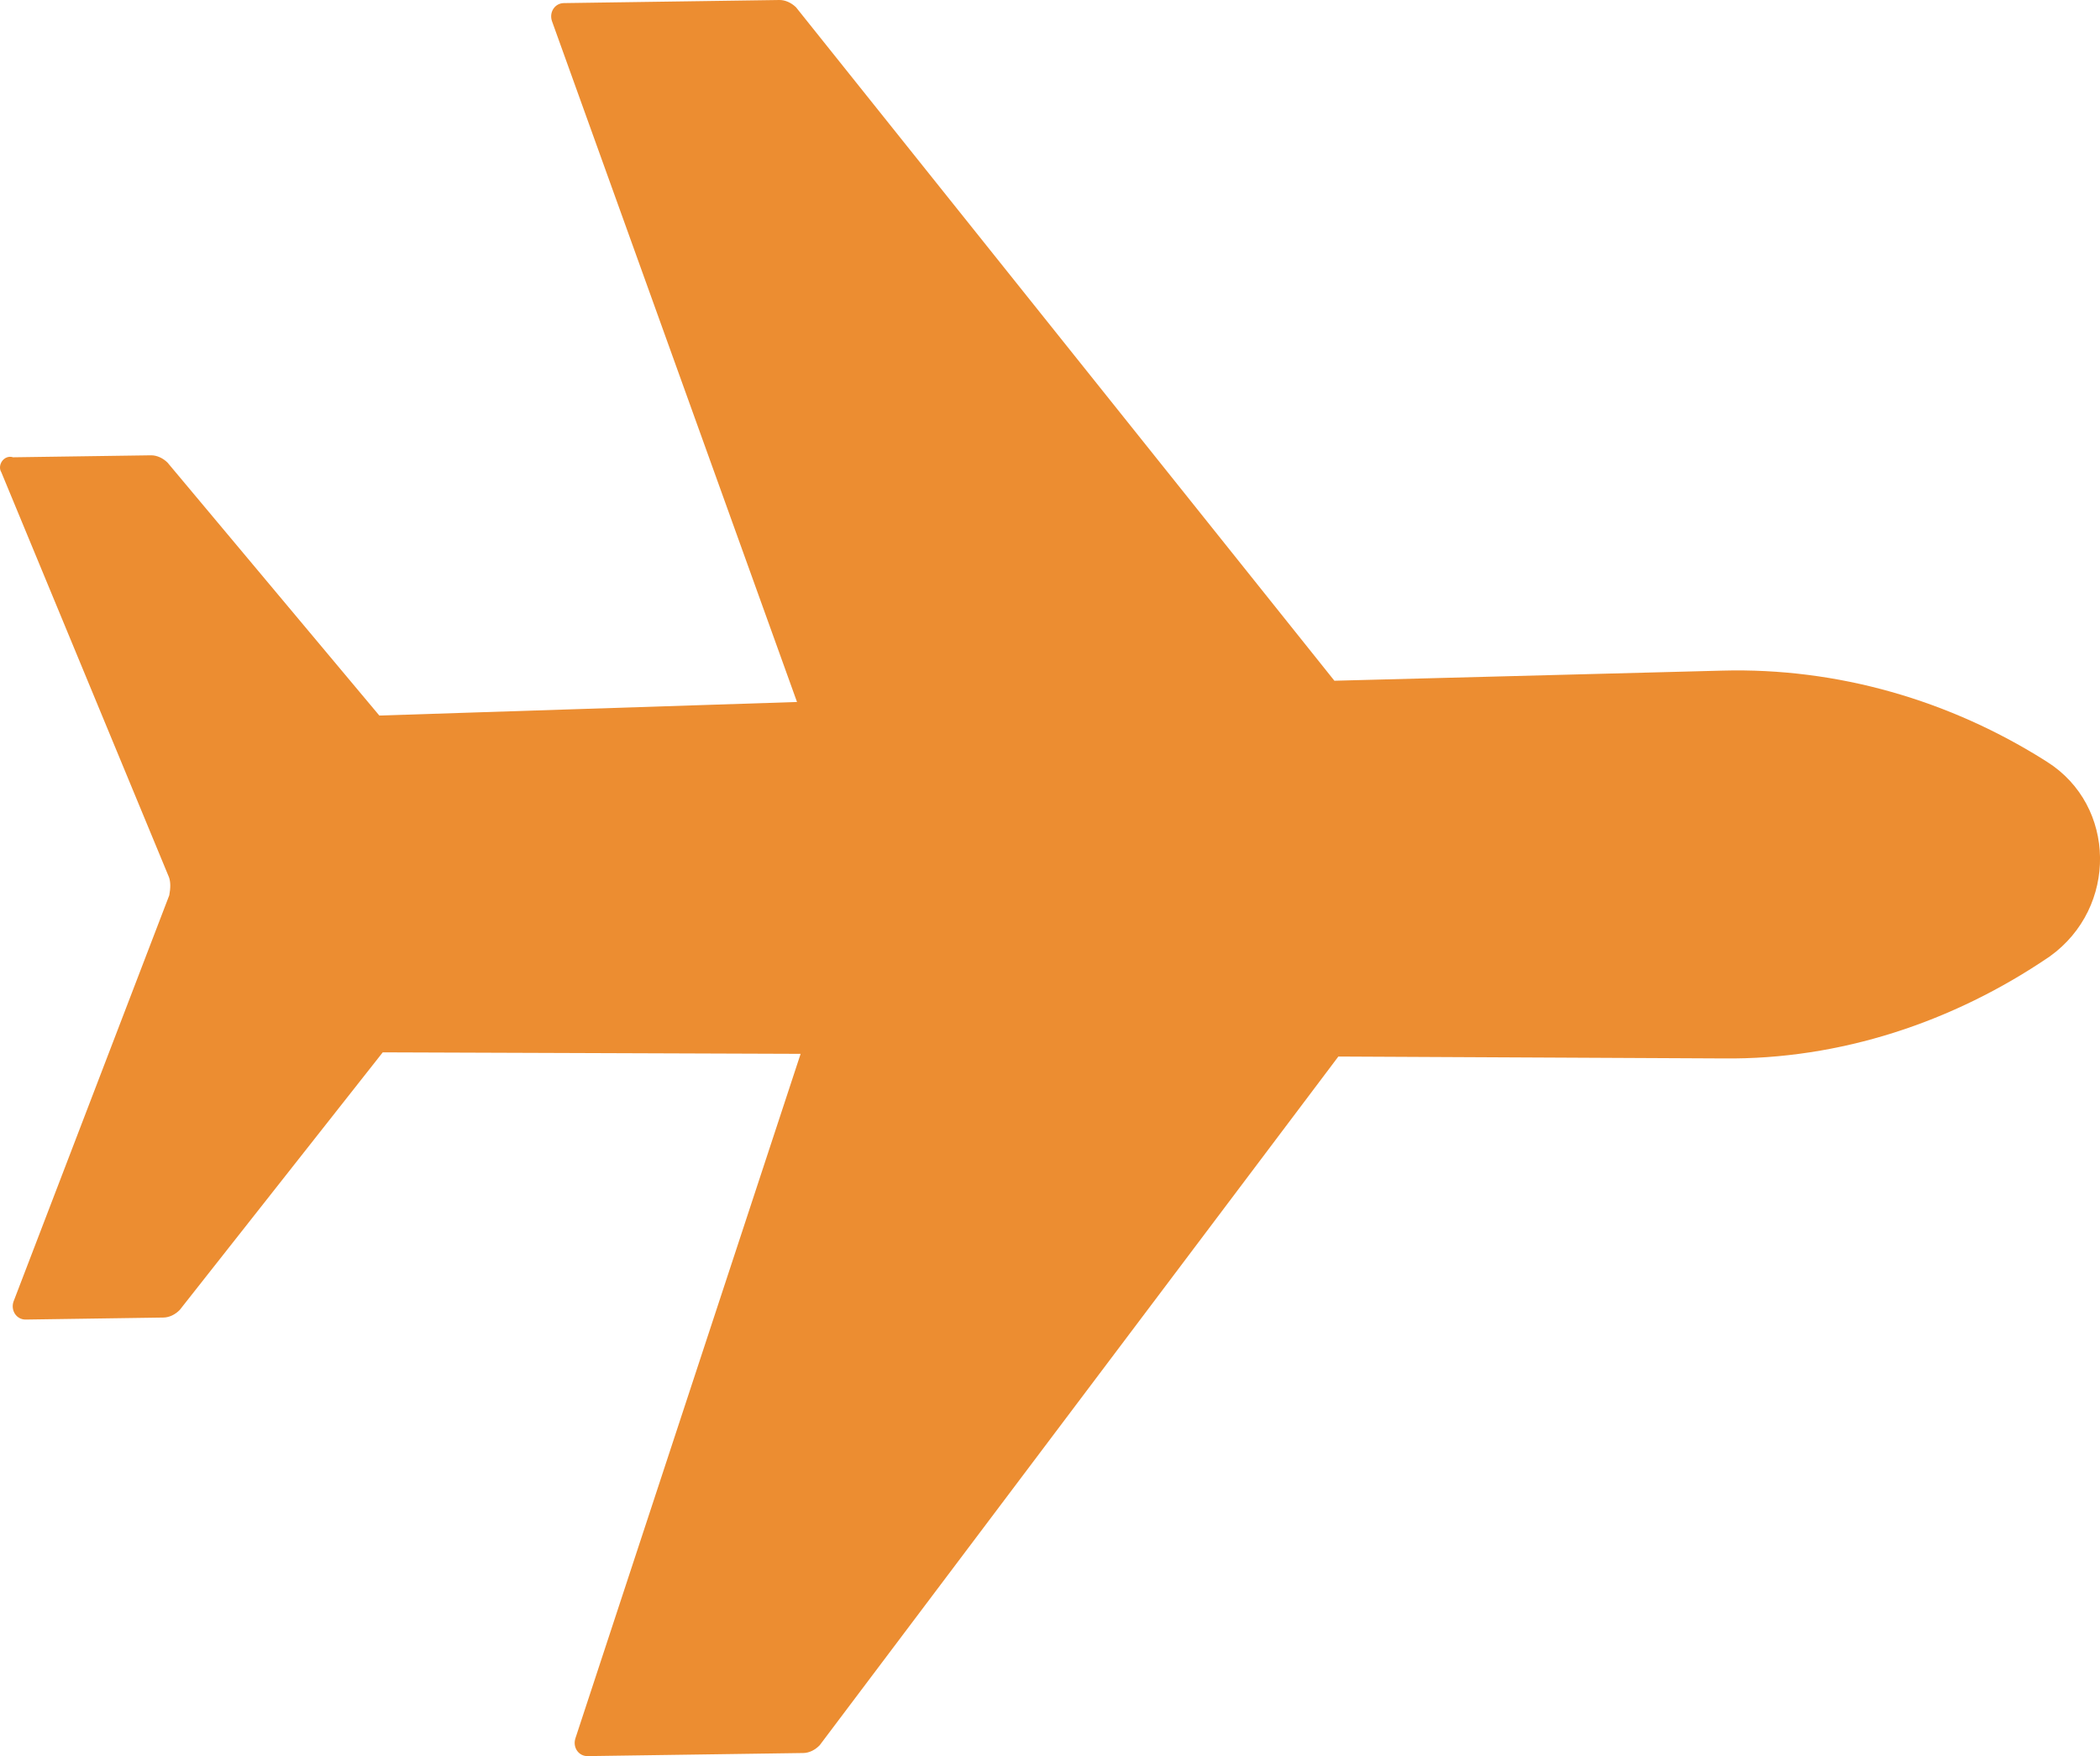 <svg version="1.1" id="图层_1" x="0px" y="0px" width="73.22px" height="61.245px" viewBox="0 0 73.22 61.245" enable-background="new 0 0 73.22 61.245" xml:space="preserve" xmlns="http://www.w3.org/2000/svg" xmlns:xlink="http://www.w3.org/1999/xlink" xmlns:xml="http://www.w3.org/XML/1998/namespace">
  <path fill="#EC8D31" d="M0.049,16.477l5.844,14.119c0.055,0.156,0.059,0.366,0.009,0.627L0.468,45.401
	c-0.099,0.313,0.114,0.623,0.427,0.619l4.804-0.07c0.208-0.003,0.416-0.108,0.57-0.268l7.076-8.981l14.57,0.052l-7.853,23.873
	c-0.101,0.315,0.113,0.625,0.427,0.619l7.518-0.108c0.209-0.002,0.417-0.11,0.571-0.269l18.086-24.021l13.422,0.066
	c4.072,0.046,8.022-1.265,11.384-3.558l0,0c2.376-1.706,2.326-5.256-0.099-6.788l0,0c-3.373-2.145-7.306-3.288-11.324-3.179
	l-13.521,0.353L27.753,0.252C27.593,0.099,27.382-0.003,27.174,0l-7.518,0.108c-0.314,0.006-0.518,0.322-0.409,0.634l8.542,23.74
	l-14.563,0.473L5.84,16.132c-0.158-0.155-0.37-0.256-0.578-0.253l-4.804,0.069C0.145,15.848-0.111,16.217,0.049,16.477z" class="color c1"/>
</svg>
